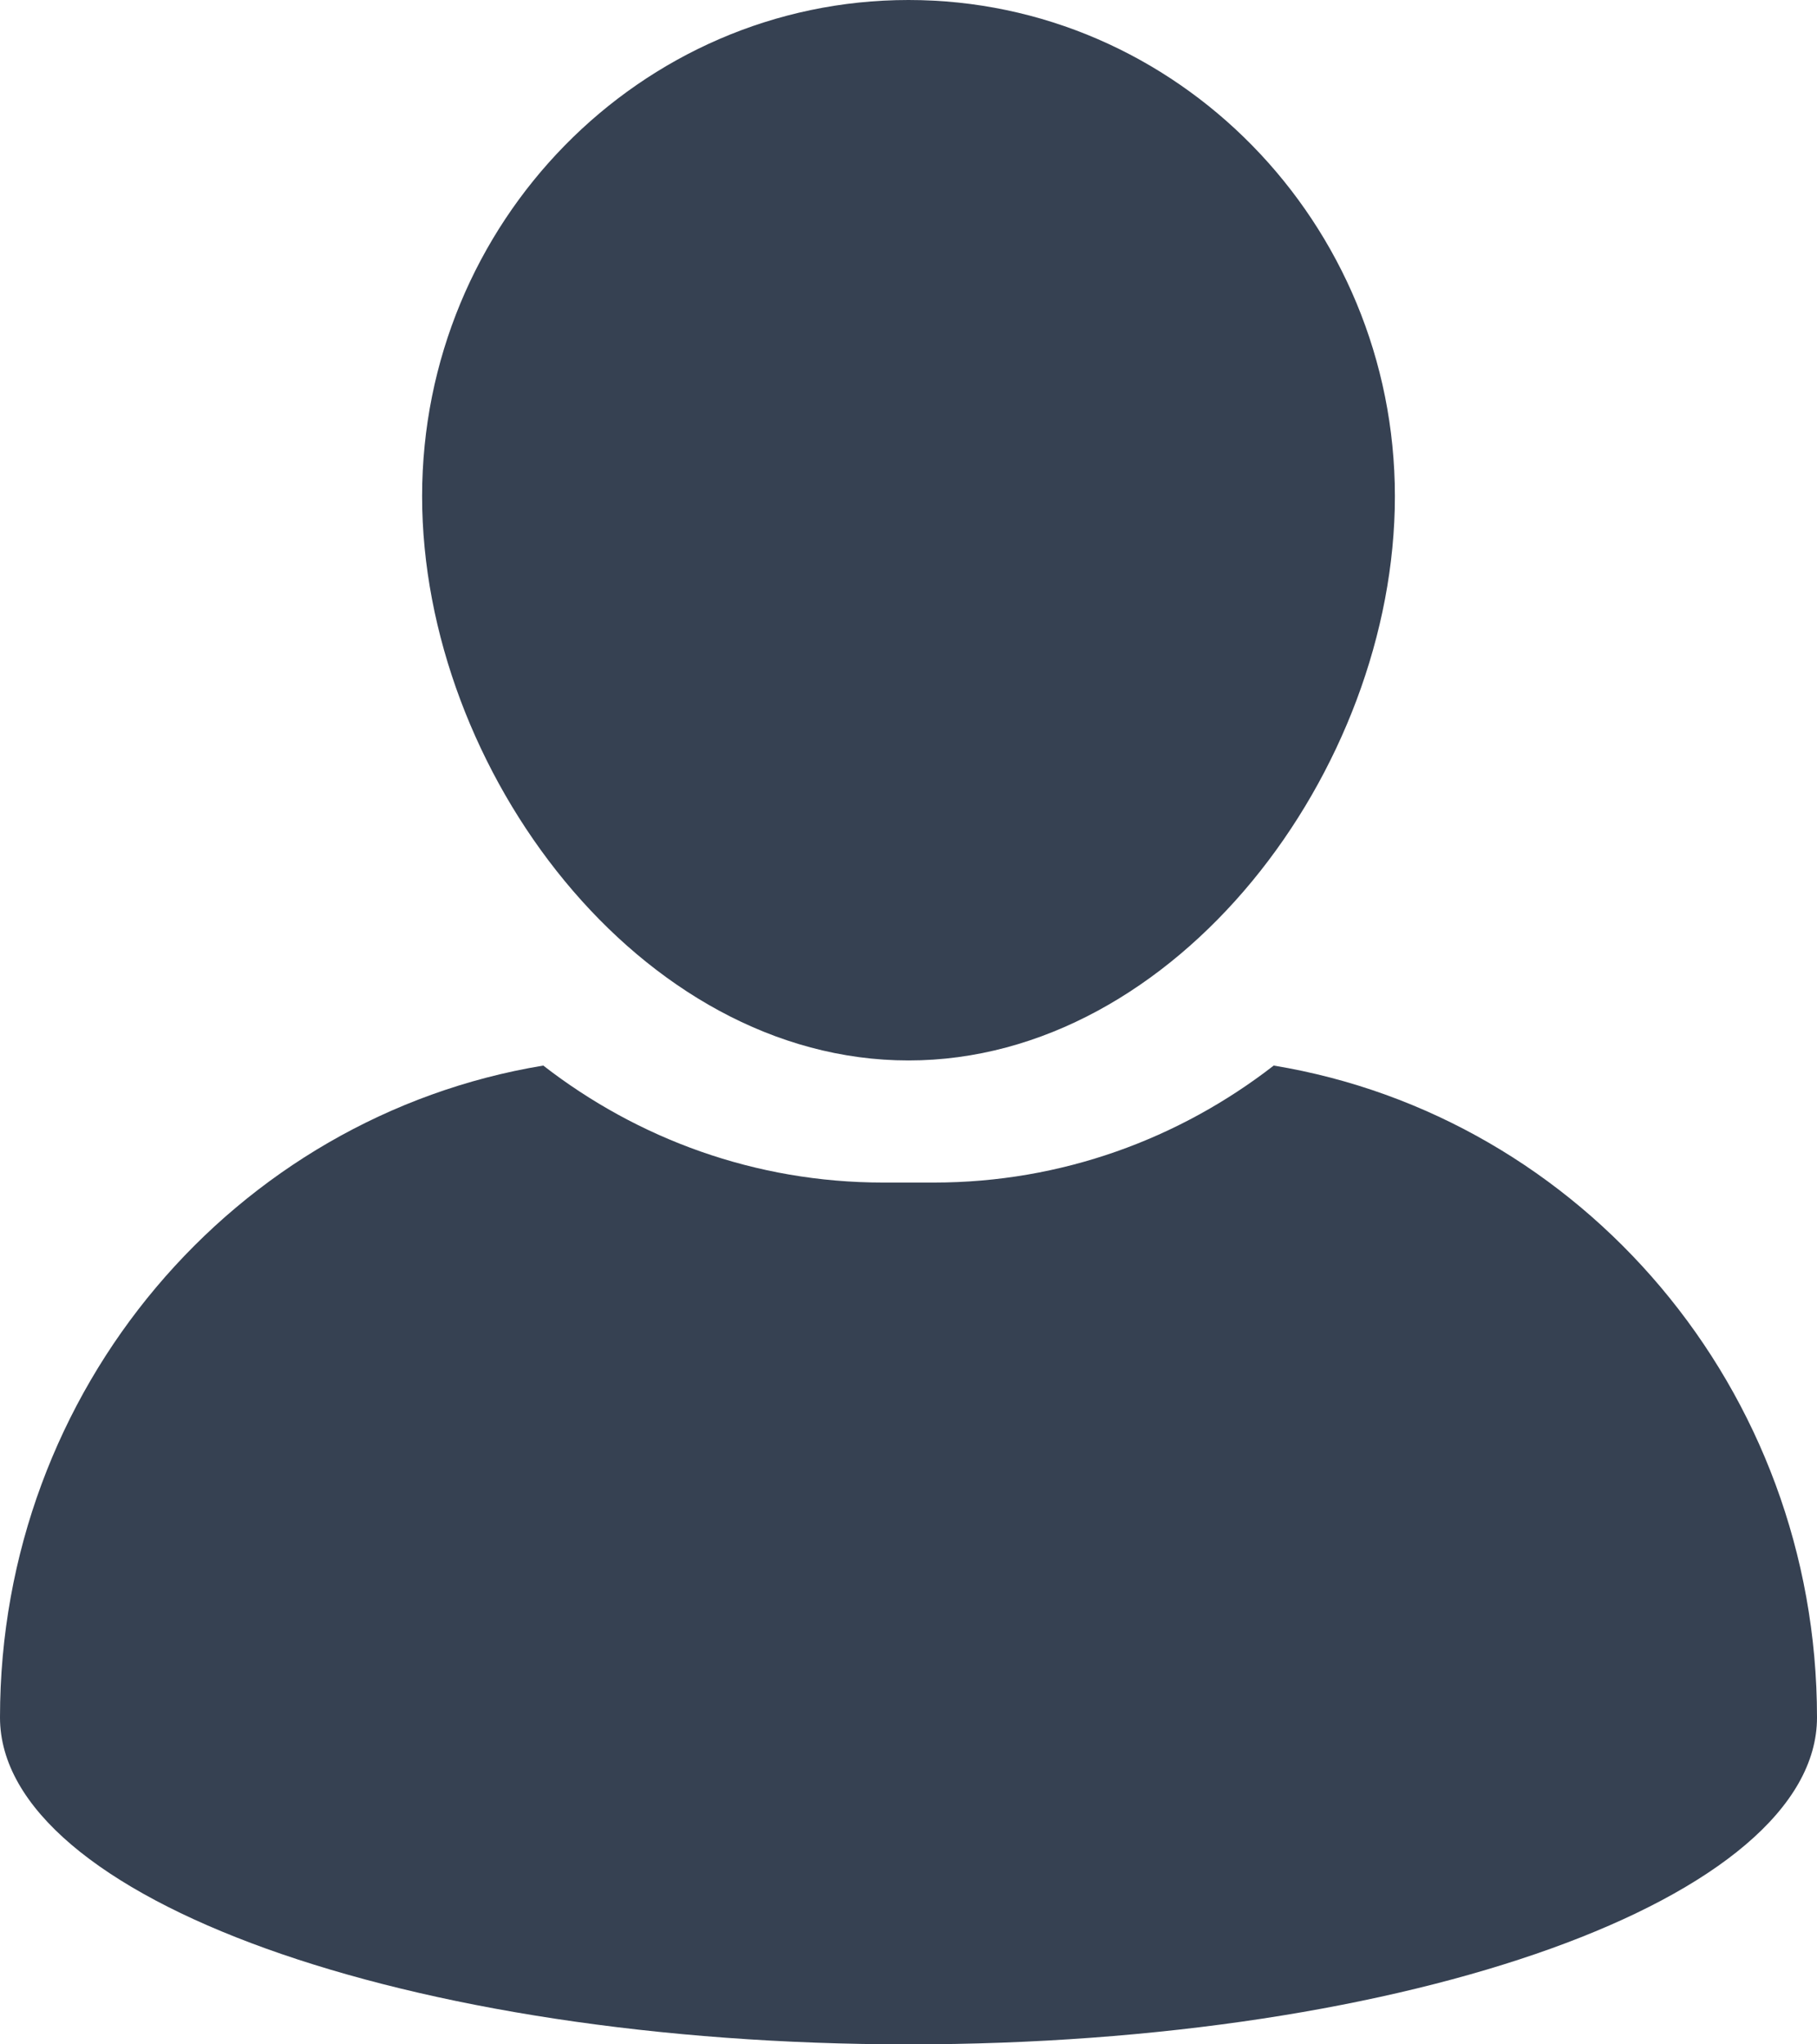<svg width="16" height="18" viewBox="0 0 16 18" fill="none" xmlns="http://www.w3.org/2000/svg">
<path d="M8 9.337C10.362 9.337 12.283 6.78 12.283 4.37C12.283 1.961 10.362 0 8 0C5.638 0 3.717 1.96 3.717 4.37C3.717 6.78 5.638 9.337 8 9.337Z" fill="#364152"/>
<path d="M11.216 9.382C10.385 10.027 9.348 10.412 8.225 10.412H7.775C6.652 10.412 5.615 10.027 4.784 9.382C2.072 9.829 0 12.228 0 15.122C0 16.711 3.582 18 8 18C12.418 18 16 16.711 16 15.122C16 12.228 13.928 9.829 11.216 9.382Z" fill="#364152"/>
</svg>
